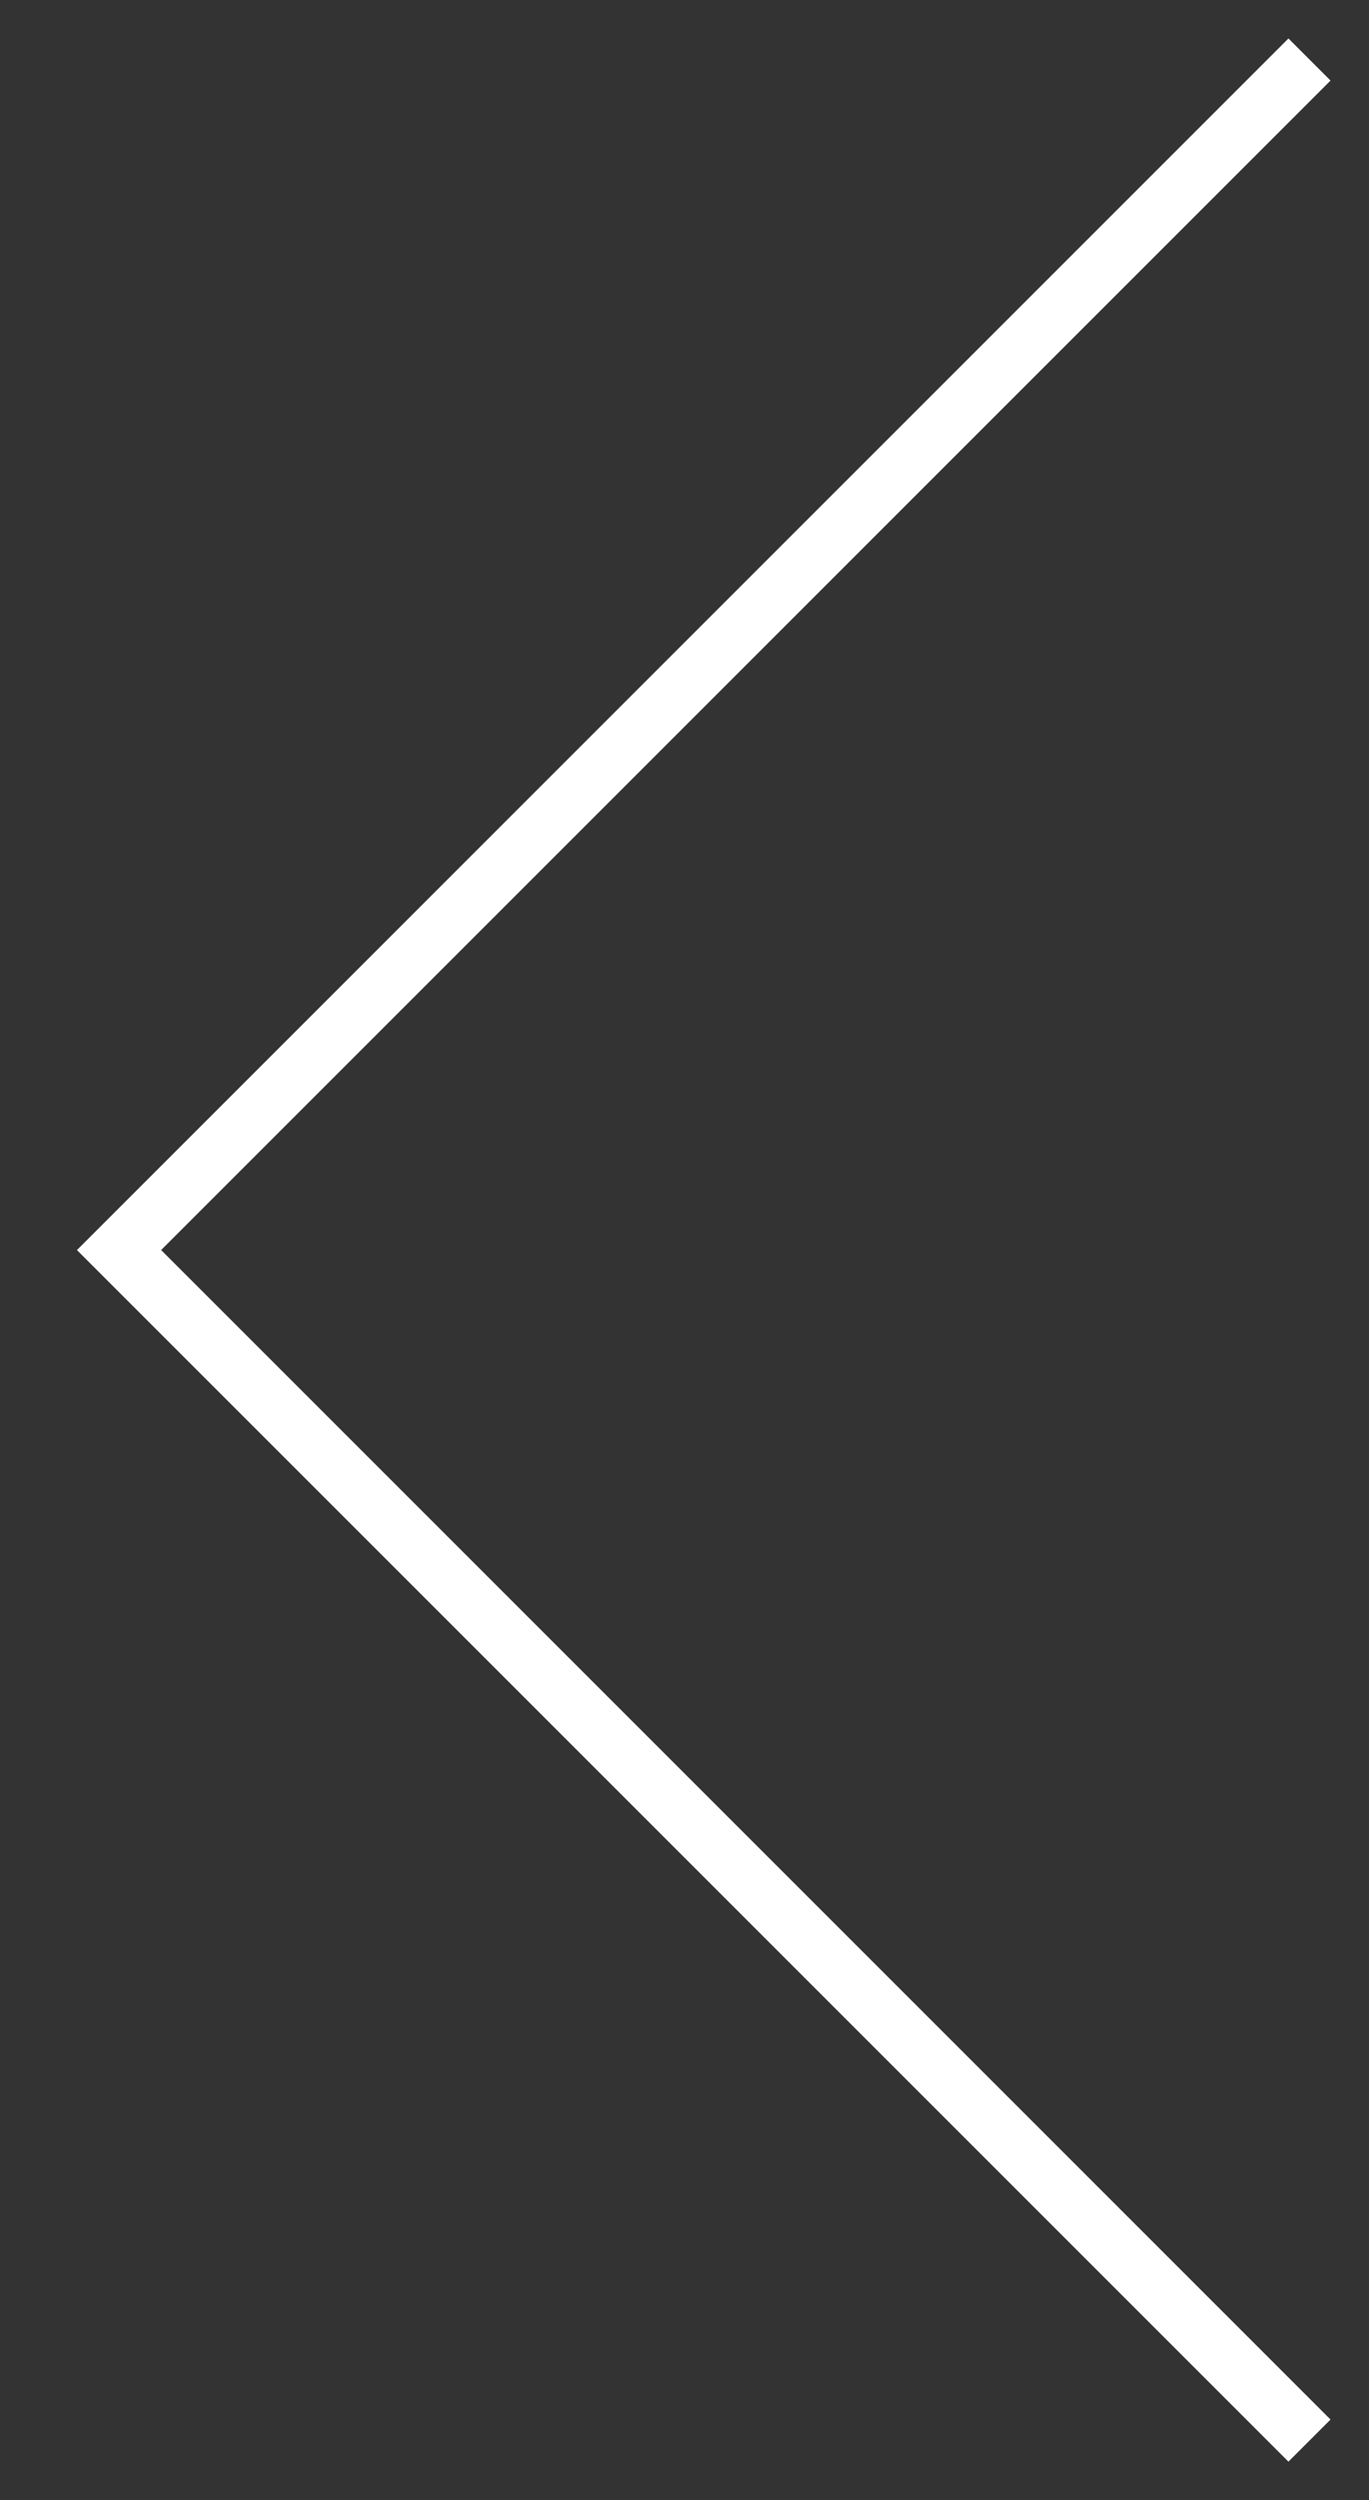 <svg width="23" height="42" viewBox="0 0 23 42" fill="none" xmlns="http://www.w3.org/2000/svg">
<rect x="0" y="0" width="23" height="42" fill="#333333" stroke="none"/>
<path d="M22 1L2 21L22 41" stroke="white" strokeWidth="2"/>
</svg>
